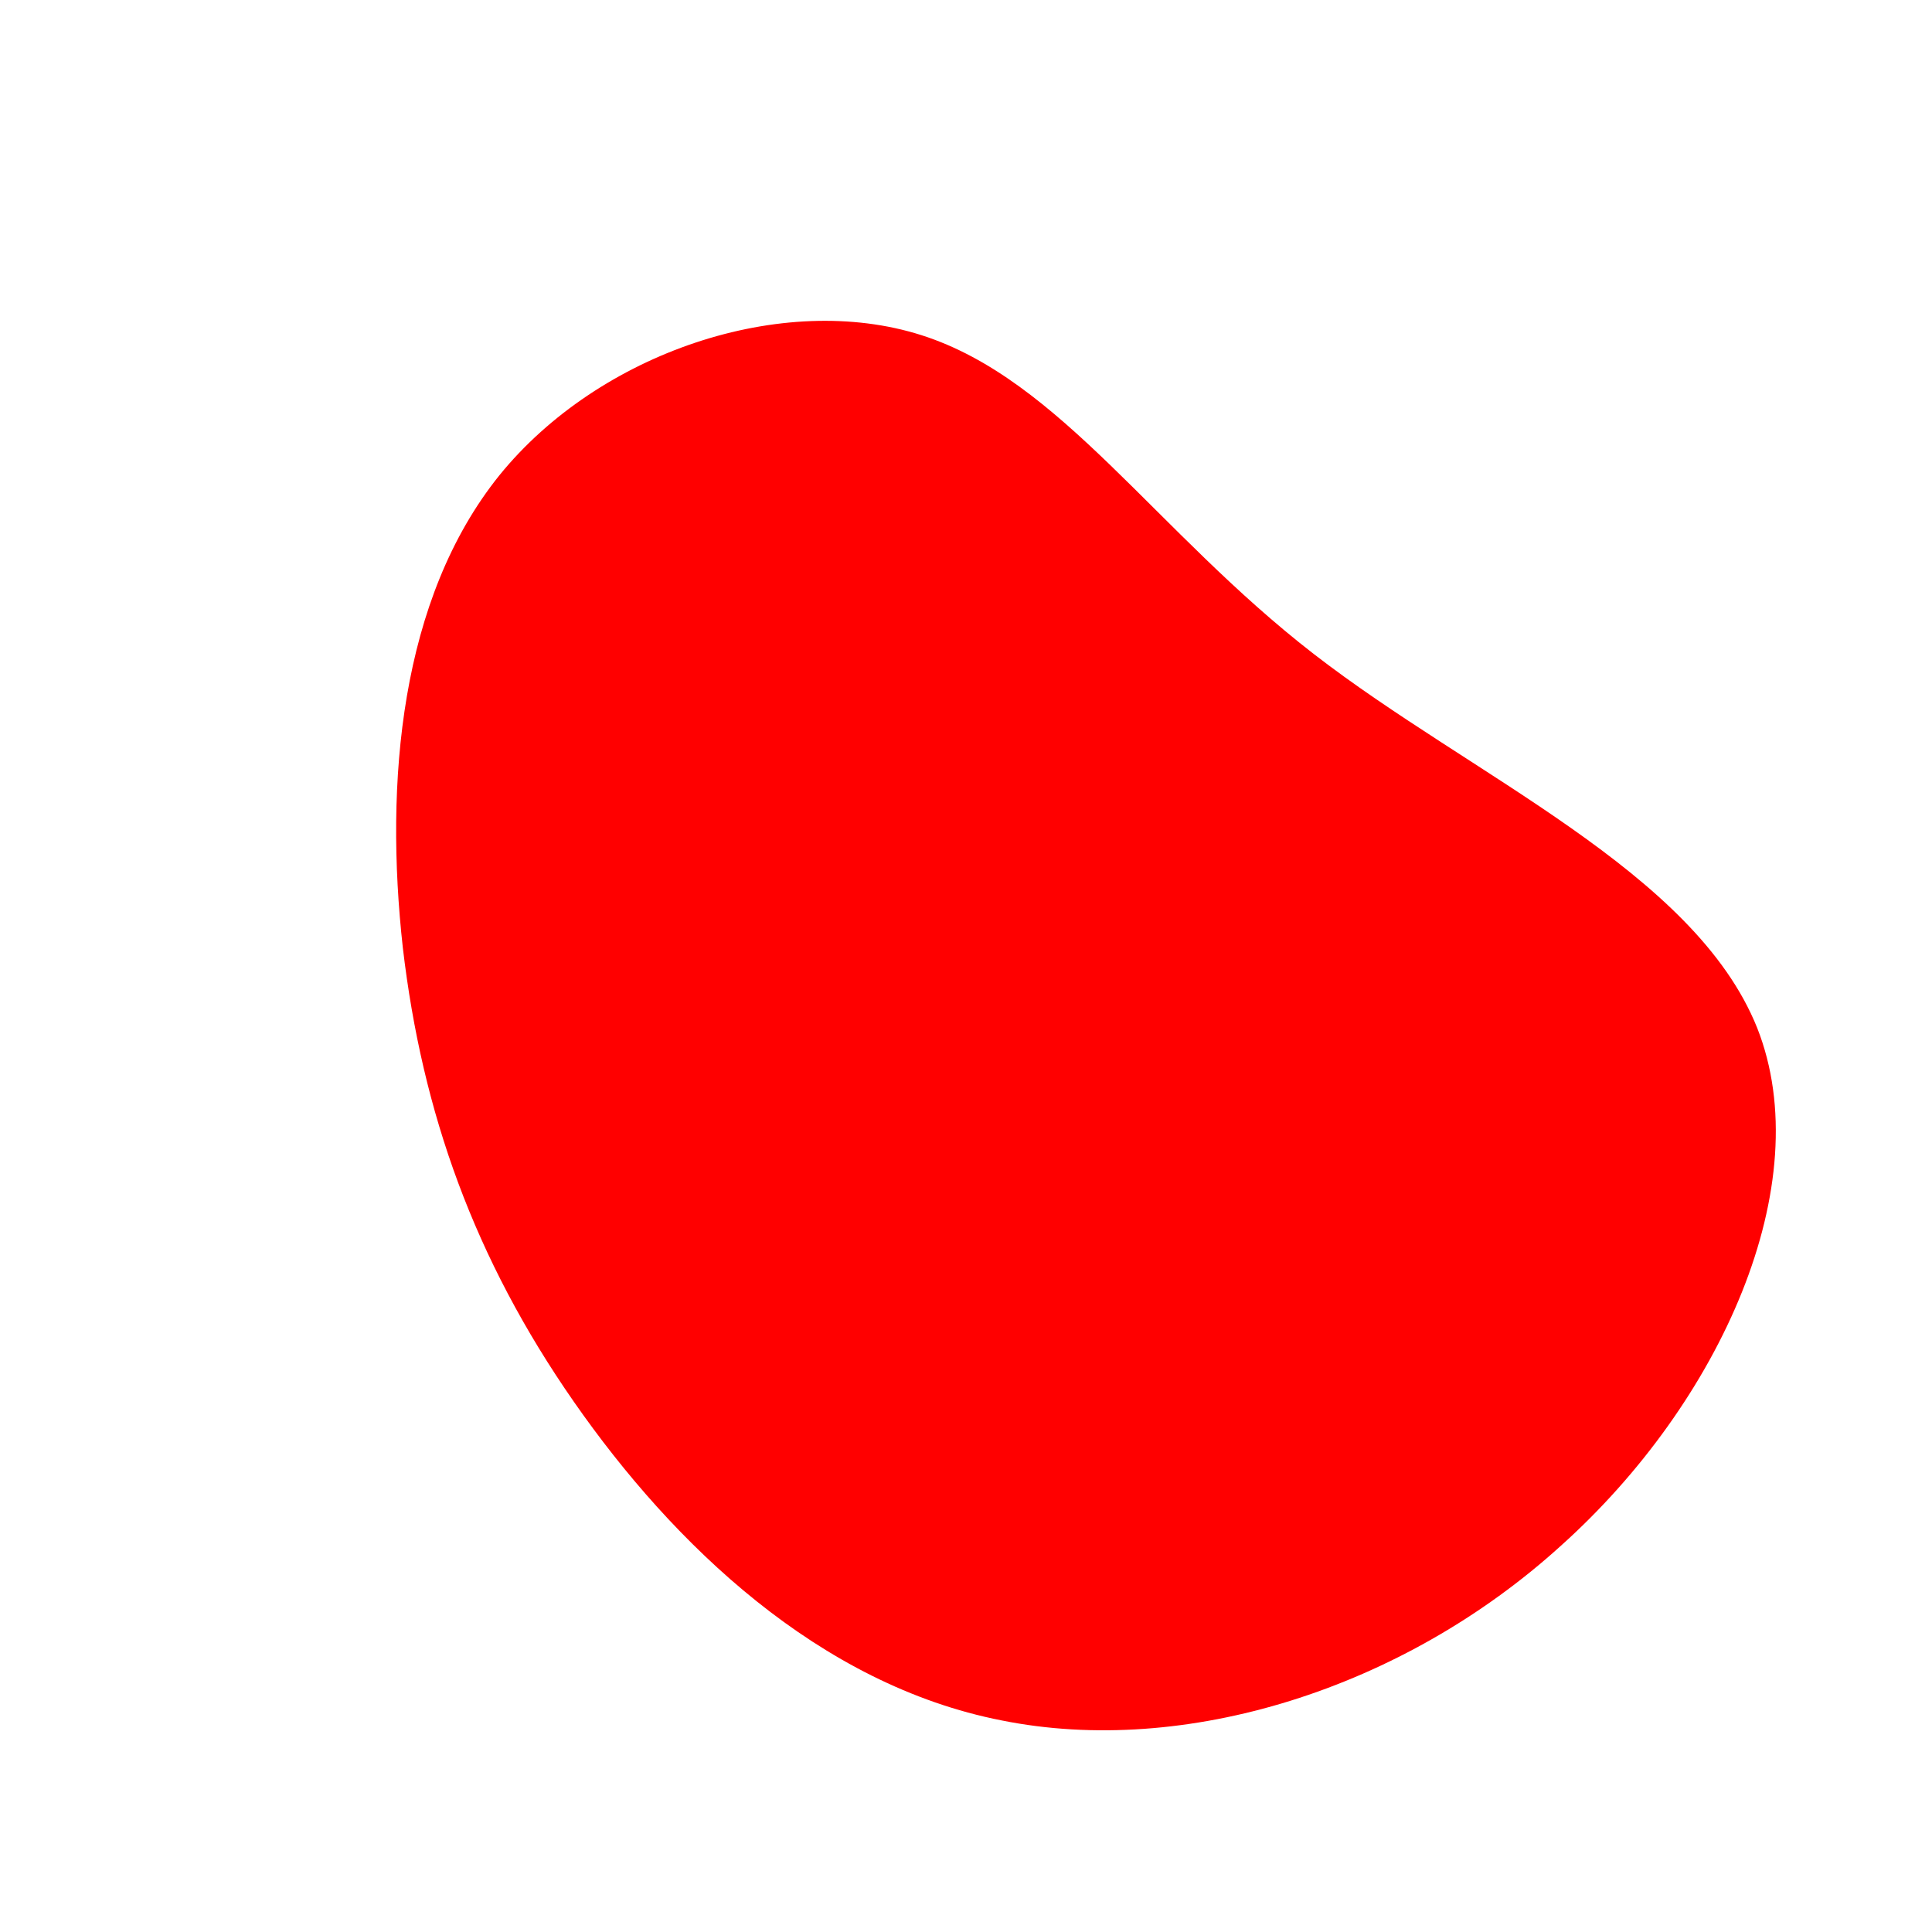 <?xml version="1.0" standalone="no"?>
<svg viewBox="0 0 200 200" xmlns="http://www.w3.org/2000/svg">
  <path fill="#FF0000" d="M36,-32.3C52.4,-19.6,75.4,-9.8,81.9,6.4C88.3,22.6,78.1,45.2,61.6,60C45.2,74.9,22.6,81.9,3.7,78.1C-15.2,74.4,-30.3,59.9,-40.6,45.1C-50.9,30.3,-56.3,15.2,-58.3,-1.9C-60.2,-19,-58.6,-38,-48.3,-50.8C-38,-63.5,-19,-69.9,-4.6,-65.3C9.8,-60.7,19.6,-45,36,-32.3Z" transform="translate(100 100)" />
</svg>
